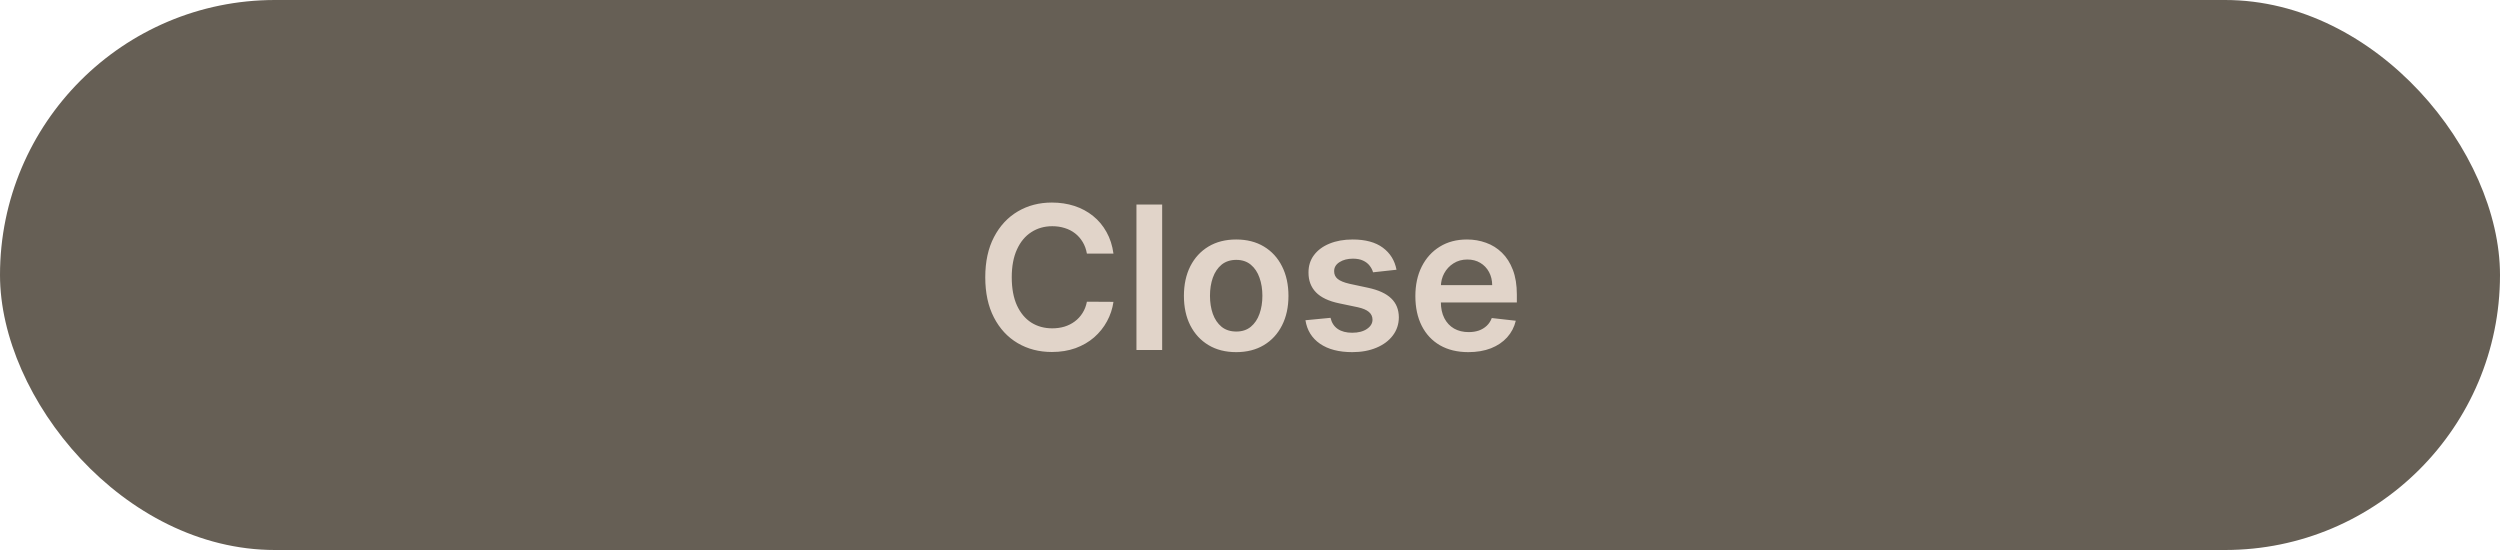 <svg width="200" height="44" viewBox="0 0 200 44" fill="none" xmlns="http://www.w3.org/2000/svg">
<rect width="200" height="44" rx="22" fill="#665F55"/>
<path d="M89.077 20.29H86.952C86.891 19.941 86.779 19.633 86.617 19.364C86.454 19.091 86.251 18.86 86.008 18.671C85.766 18.481 85.49 18.339 85.179 18.244C84.872 18.146 84.541 18.097 84.185 18.097C83.552 18.097 82.992 18.256 82.503 18.574C82.014 18.888 81.632 19.35 81.355 19.96C81.079 20.566 80.94 21.307 80.94 22.182C80.94 23.072 81.079 23.822 81.355 24.432C81.635 25.038 82.018 25.496 82.503 25.807C82.992 26.114 83.55 26.267 84.179 26.267C84.528 26.267 84.853 26.222 85.156 26.131C85.463 26.036 85.738 25.898 85.98 25.716C86.226 25.534 86.433 25.311 86.599 25.046C86.77 24.78 86.887 24.477 86.952 24.136L89.077 24.148C88.997 24.701 88.825 25.22 88.56 25.704C88.298 26.189 87.956 26.617 87.531 26.989C87.107 27.356 86.611 27.644 86.043 27.852C85.474 28.057 84.844 28.159 84.151 28.159C83.128 28.159 82.215 27.922 81.412 27.449C80.609 26.975 79.976 26.292 79.514 25.398C79.052 24.504 78.821 23.432 78.821 22.182C78.821 20.928 79.054 19.856 79.52 18.966C79.986 18.072 80.62 17.388 81.423 16.915C82.226 16.441 83.135 16.204 84.151 16.204C84.798 16.204 85.401 16.296 85.957 16.477C86.514 16.659 87.01 16.926 87.446 17.278C87.882 17.627 88.24 18.055 88.52 18.562C88.804 19.066 88.99 19.642 89.077 20.29ZM92.973 16.364V28H90.916V16.364H92.973ZM98.895 28.171C98.043 28.171 97.304 27.983 96.679 27.608C96.054 27.233 95.569 26.708 95.224 26.034C94.883 25.36 94.713 24.572 94.713 23.671C94.713 22.769 94.883 21.979 95.224 21.301C95.569 20.623 96.054 20.097 96.679 19.722C97.304 19.347 98.043 19.159 98.895 19.159C99.747 19.159 100.486 19.347 101.111 19.722C101.736 20.097 102.219 20.623 102.56 21.301C102.904 21.979 103.077 22.769 103.077 23.671C103.077 24.572 102.904 25.36 102.56 26.034C102.219 26.708 101.736 27.233 101.111 27.608C100.486 27.983 99.747 28.171 98.895 28.171ZM98.906 26.523C99.368 26.523 99.755 26.396 100.065 26.142C100.376 25.884 100.607 25.54 100.759 25.108C100.914 24.676 100.991 24.195 100.991 23.665C100.991 23.131 100.914 22.648 100.759 22.216C100.607 21.78 100.376 21.434 100.065 21.176C99.755 20.919 99.368 20.79 98.906 20.79C98.433 20.79 98.039 20.919 97.724 21.176C97.414 21.434 97.181 21.78 97.026 22.216C96.874 22.648 96.798 23.131 96.798 23.665C96.798 24.195 96.874 24.676 97.026 25.108C97.181 25.54 97.414 25.884 97.724 26.142C98.039 26.396 98.433 26.523 98.906 26.523ZM111.72 21.579L109.845 21.784C109.792 21.595 109.699 21.417 109.567 21.25C109.438 21.083 109.264 20.949 109.044 20.847C108.824 20.744 108.555 20.693 108.237 20.693C107.809 20.693 107.449 20.786 107.158 20.972C106.87 21.157 106.728 21.398 106.732 21.693C106.728 21.947 106.821 22.153 107.01 22.312C107.203 22.472 107.521 22.602 107.964 22.704L109.453 23.023C110.279 23.201 110.893 23.483 111.294 23.869C111.699 24.256 111.904 24.761 111.908 25.386C111.904 25.936 111.743 26.421 111.425 26.841C111.11 27.258 110.673 27.583 110.112 27.818C109.552 28.053 108.908 28.171 108.18 28.171C107.112 28.171 106.252 27.947 105.601 27.5C104.949 27.049 104.561 26.422 104.436 25.619L106.442 25.426C106.533 25.82 106.726 26.117 107.021 26.318C107.317 26.519 107.701 26.619 108.175 26.619C108.663 26.619 109.055 26.519 109.351 26.318C109.65 26.117 109.8 25.869 109.8 25.574C109.8 25.324 109.703 25.117 109.51 24.954C109.321 24.792 109.025 24.667 108.624 24.579L107.135 24.267C106.298 24.093 105.679 23.799 105.277 23.386C104.875 22.97 104.677 22.443 104.68 21.807C104.677 21.269 104.822 20.803 105.118 20.409C105.417 20.011 105.832 19.704 106.362 19.489C106.896 19.269 107.512 19.159 108.209 19.159C109.232 19.159 110.036 19.377 110.624 19.812C111.214 20.248 111.58 20.837 111.72 21.579ZM117.467 28.171C116.592 28.171 115.837 27.989 115.2 27.625C114.568 27.258 114.081 26.739 113.74 26.068C113.399 25.394 113.229 24.6 113.229 23.688C113.229 22.79 113.399 22.002 113.74 21.324C114.085 20.642 114.566 20.112 115.183 19.733C115.801 19.35 116.526 19.159 117.359 19.159C117.897 19.159 118.405 19.246 118.882 19.421C119.363 19.591 119.787 19.856 120.155 20.216C120.526 20.576 120.818 21.034 121.03 21.591C121.242 22.144 121.348 22.803 121.348 23.568V24.199H114.195V22.812H119.376C119.373 22.419 119.287 22.068 119.121 21.761C118.954 21.451 118.721 21.206 118.422 21.028C118.126 20.85 117.782 20.761 117.388 20.761C116.967 20.761 116.598 20.864 116.28 21.068C115.962 21.269 115.714 21.534 115.536 21.864C115.361 22.189 115.272 22.547 115.268 22.938V24.148C115.268 24.655 115.361 25.091 115.547 25.454C115.732 25.814 115.992 26.091 116.325 26.284C116.659 26.474 117.049 26.568 117.496 26.568C117.795 26.568 118.066 26.526 118.308 26.443C118.551 26.356 118.761 26.229 118.939 26.062C119.117 25.896 119.251 25.689 119.342 25.443L121.263 25.659C121.142 26.167 120.911 26.61 120.57 26.989C120.232 27.364 119.801 27.655 119.274 27.864C118.748 28.068 118.145 28.171 117.467 28.171Z" fill="#E1D4C9"/>
</svg>
